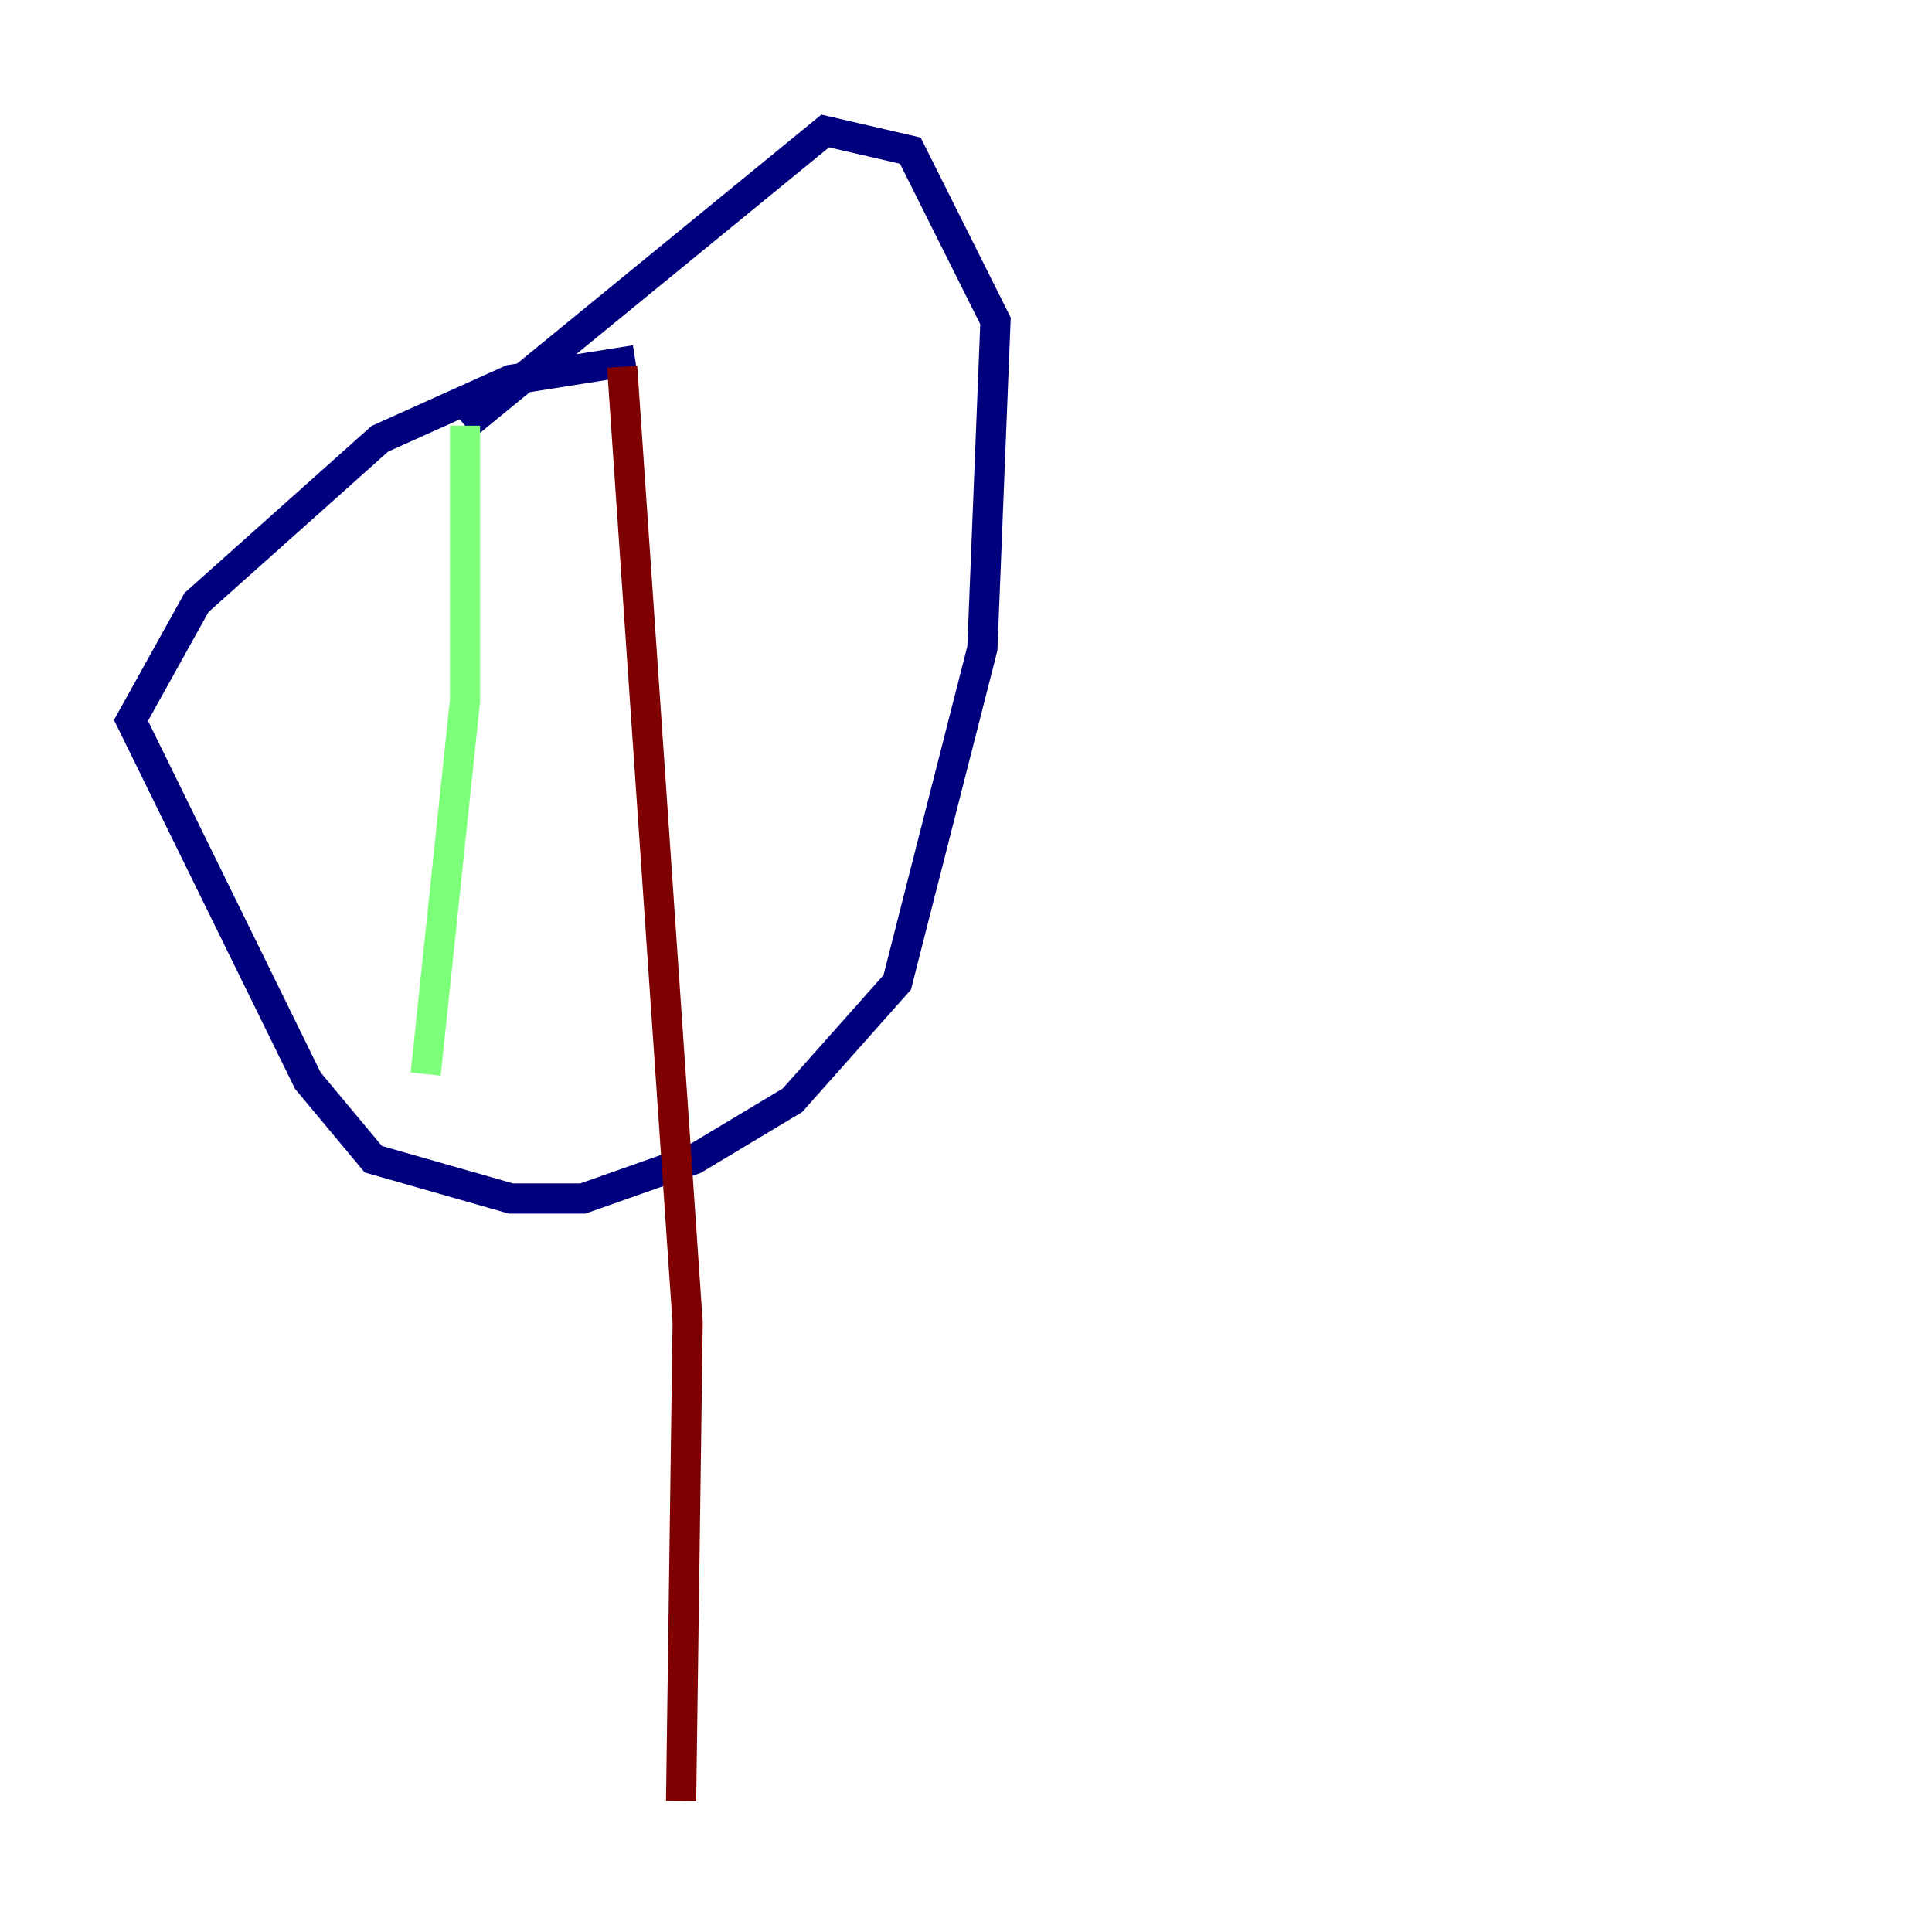 <?xml version="1.0" encoding="utf-8" ?>
<svg baseProfile="tiny" height="128" version="1.2" viewBox="0,0,128,128" width="128" xmlns="http://www.w3.org/2000/svg" xmlns:ev="http://www.w3.org/2001/xml-events" xmlns:xlink="http://www.w3.org/1999/xlink"><defs /><polyline fill="none" points="42.088,23.864 33.844,25.166 25.166,29.071 13.017,39.919 8.678,47.729 20.393,71.593 24.732,76.8 33.844,79.403 38.617,79.403 45.993,76.8 52.502,72.895 59.444,65.085 65.085,42.956 65.953,21.261 60.312,9.98 54.671,8.678 30.807,28.203" stroke="#00007f" stroke-width="2" /><polyline fill="none" points="30.807,28.203 30.807,46.427 28.203,71.159" stroke="#7cff79" stroke-width="2" /><polyline fill="none" points="41.22,24.298 45.559,87.647 45.125,119.322" stroke="#7f0000" stroke-width="2" /></svg>